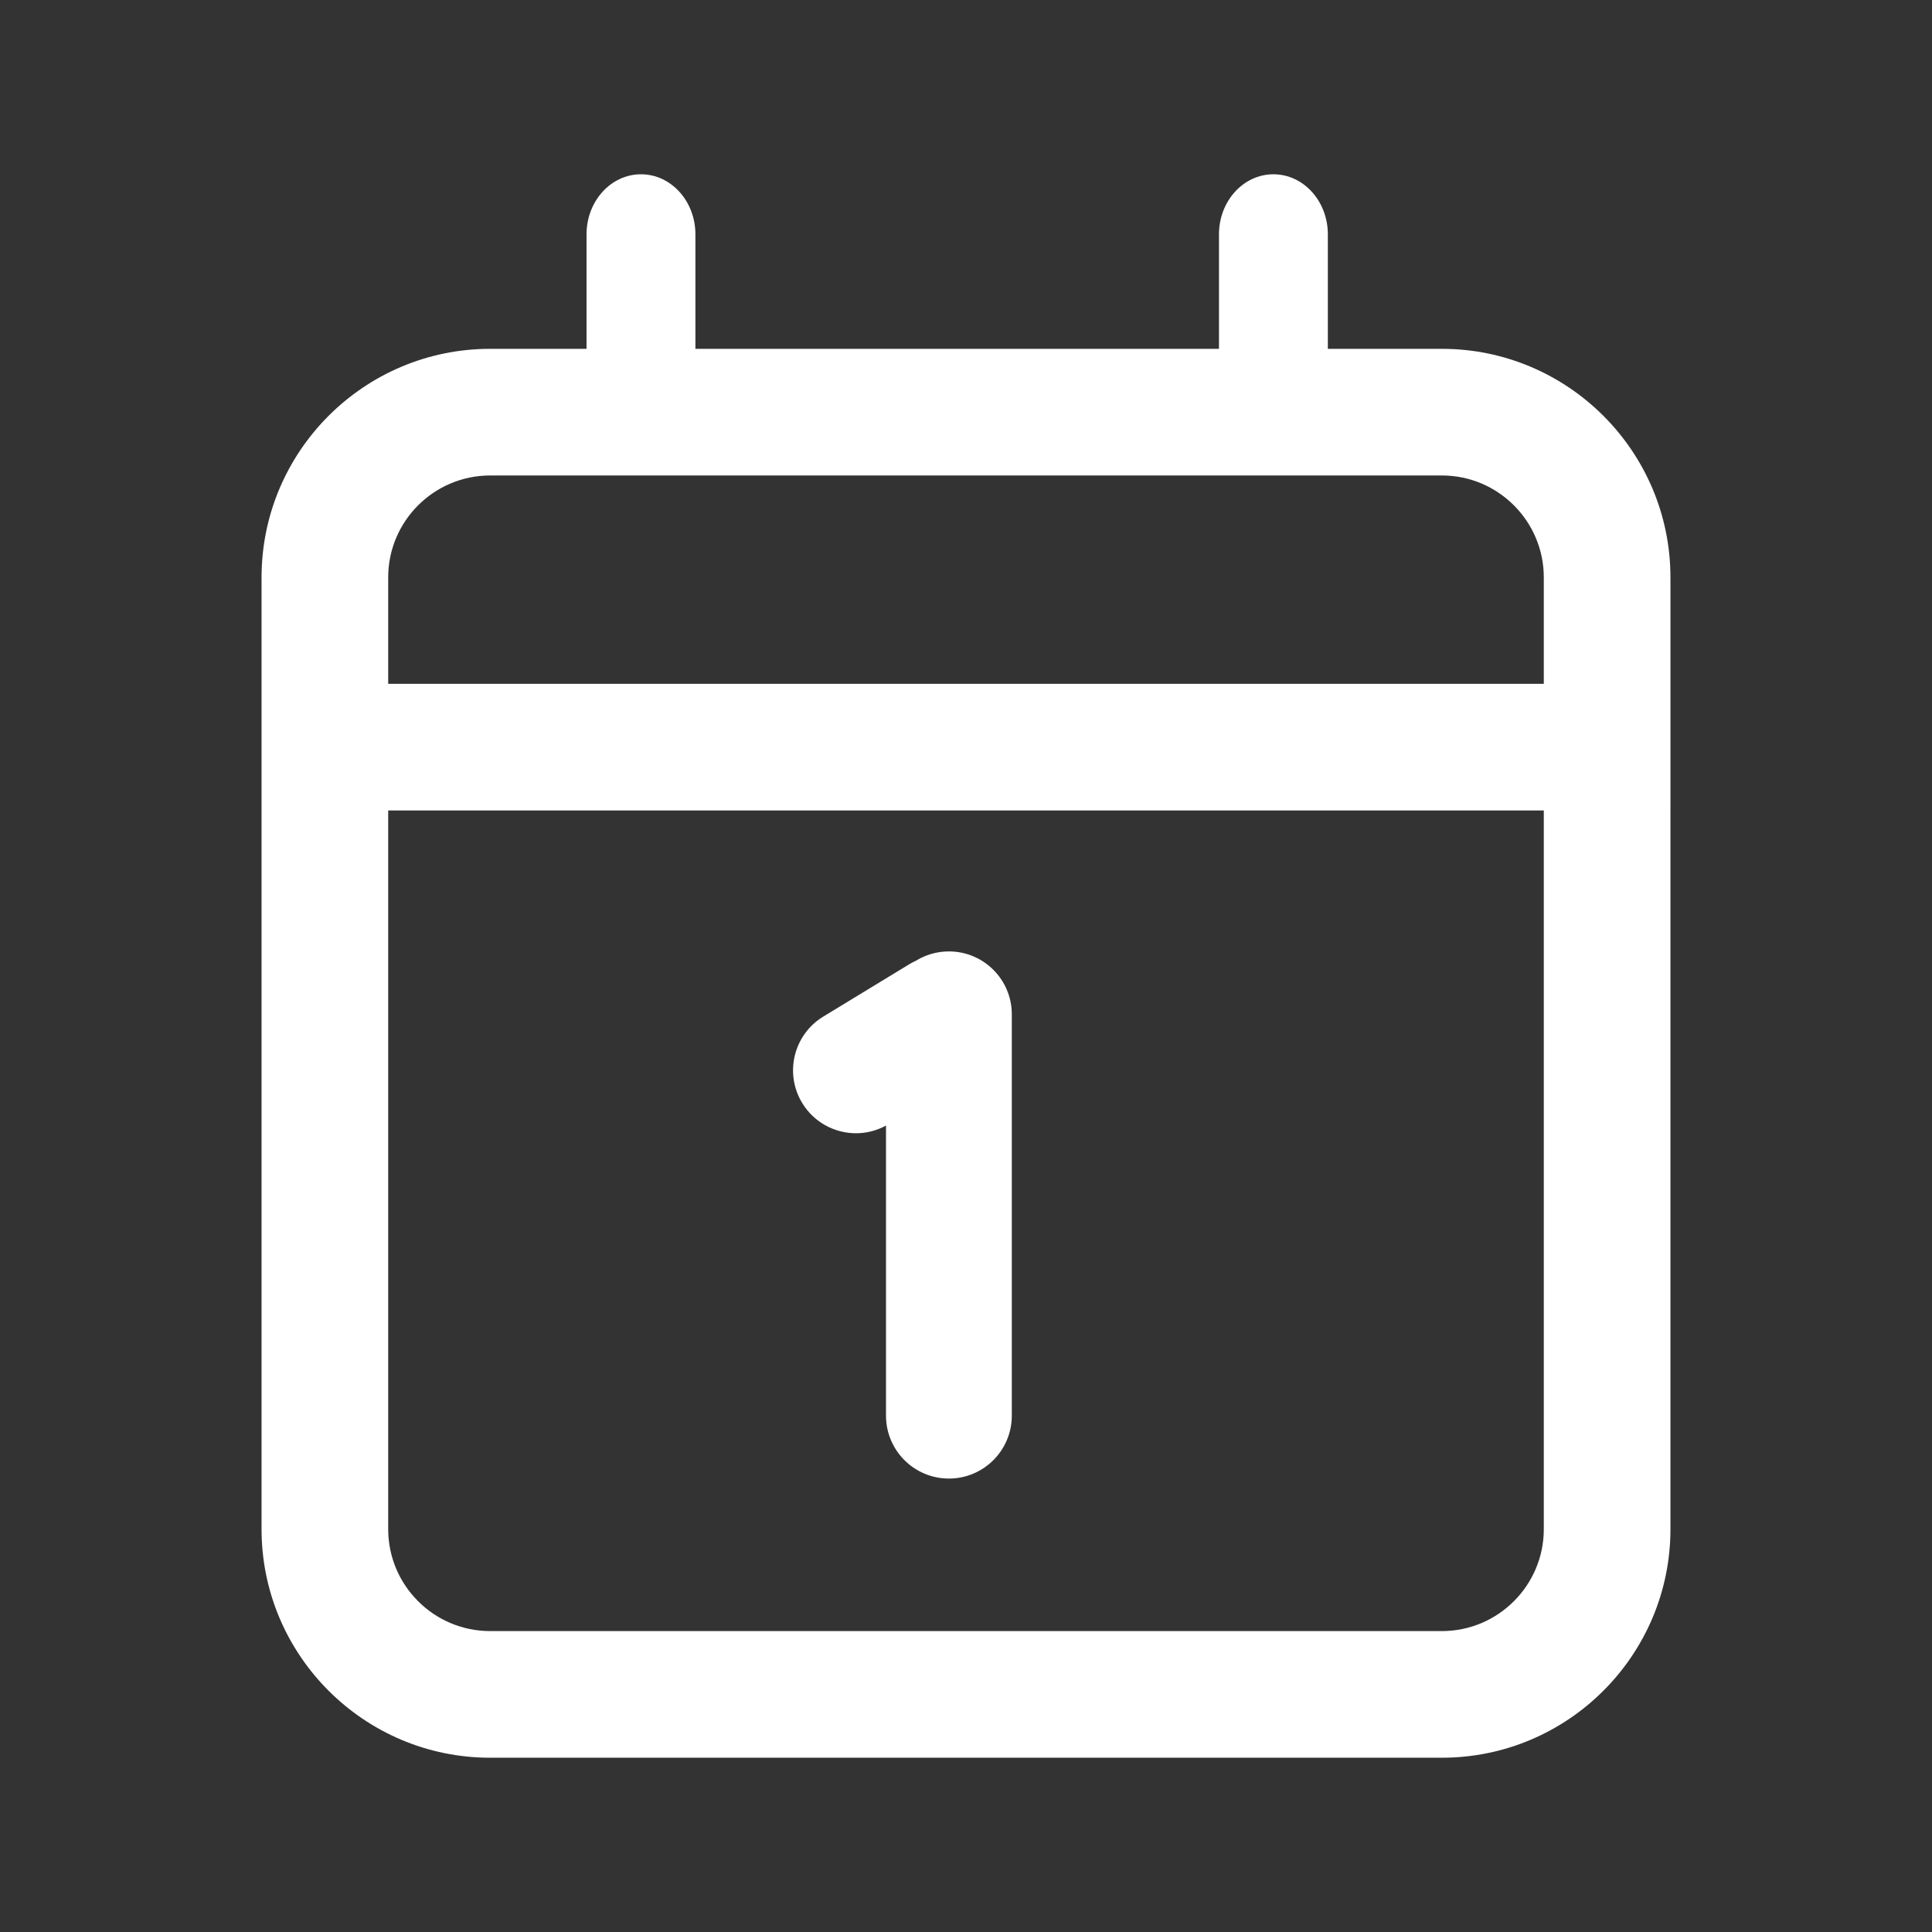 <?xml version="1.0" standalone="no"?><!DOCTYPE svg PUBLIC "-//W3C//DTD SVG 1.1//EN" "http://www.w3.org/Graphics/SVG/1.1/DTD/svg11.dtd"><svg t="1533261643528" class="icon" style="" viewBox="0 0 1024 1024" version="1.1" xmlns="http://www.w3.org/2000/svg" p-id="3630" xmlns:xlink="http://www.w3.org/1999/xlink" width="128" height="128"><rect x="0" y="0" width="1024" height="1024" fill="#333333" stroke="none"/><defs><style type="text/css"></style></defs><path d="M764.227 184.888l-60.441 0 0-60.694c0-17.576-12.917-31.823-28.851-31.823-15.936 0-28.853 14.246-28.853 31.823l0 60.694L368.583 184.888l0-60.694c0-17.576-12.918-31.823-28.853-31.823-15.936 0-28.853 14.246-28.853 31.823l0 60.694L259.77 184.888c-66.798 0-121.141 54.344-121.141 121.141l0 123.537 0 380.924c0 66.795 54.342 121.14 121.141 121.14l504.458 0c66.798 0 121.143-54.344 121.143-121.14L885.371 429.564 885.371 306.029C885.37 239.232 831.026 184.888 764.227 184.888zM818.246 810.489c0 29.785-24.233 54.018-54.019 54.018L259.77 864.507c-29.786 0-54.018-24.233-54.018-54.018L205.752 429.564l612.495 0L818.246 810.489zM818.246 362.442 205.752 362.442l0-56.413c0-29.785 24.232-54.018 54.018-54.018l504.458 0c29.786 0 54.019 24.233 54.019 54.018L818.247 362.442z" p-id="3631" fill="#ffffff"></path><path d="M453.707 600.645c5.399 0 10.857-1.329 15.89-4.072l0 153.752c0 18.413 14.927 33.34 33.34 33.34s33.34-14.927 33.34-33.34l0-212.715c0-18.414-14.927-33.341-33.34-33.341-6.387 0-12.354 1.799-17.425 4.914-1.175 0.539-2.335 1.131-3.466 1.819l-45.704 27.817c-15.73 9.573-20.721 30.084-11.147 45.814C431.473 594.95 442.455 600.645 453.707 600.645z" p-id="3632" fill="#ffffff"></path></svg>